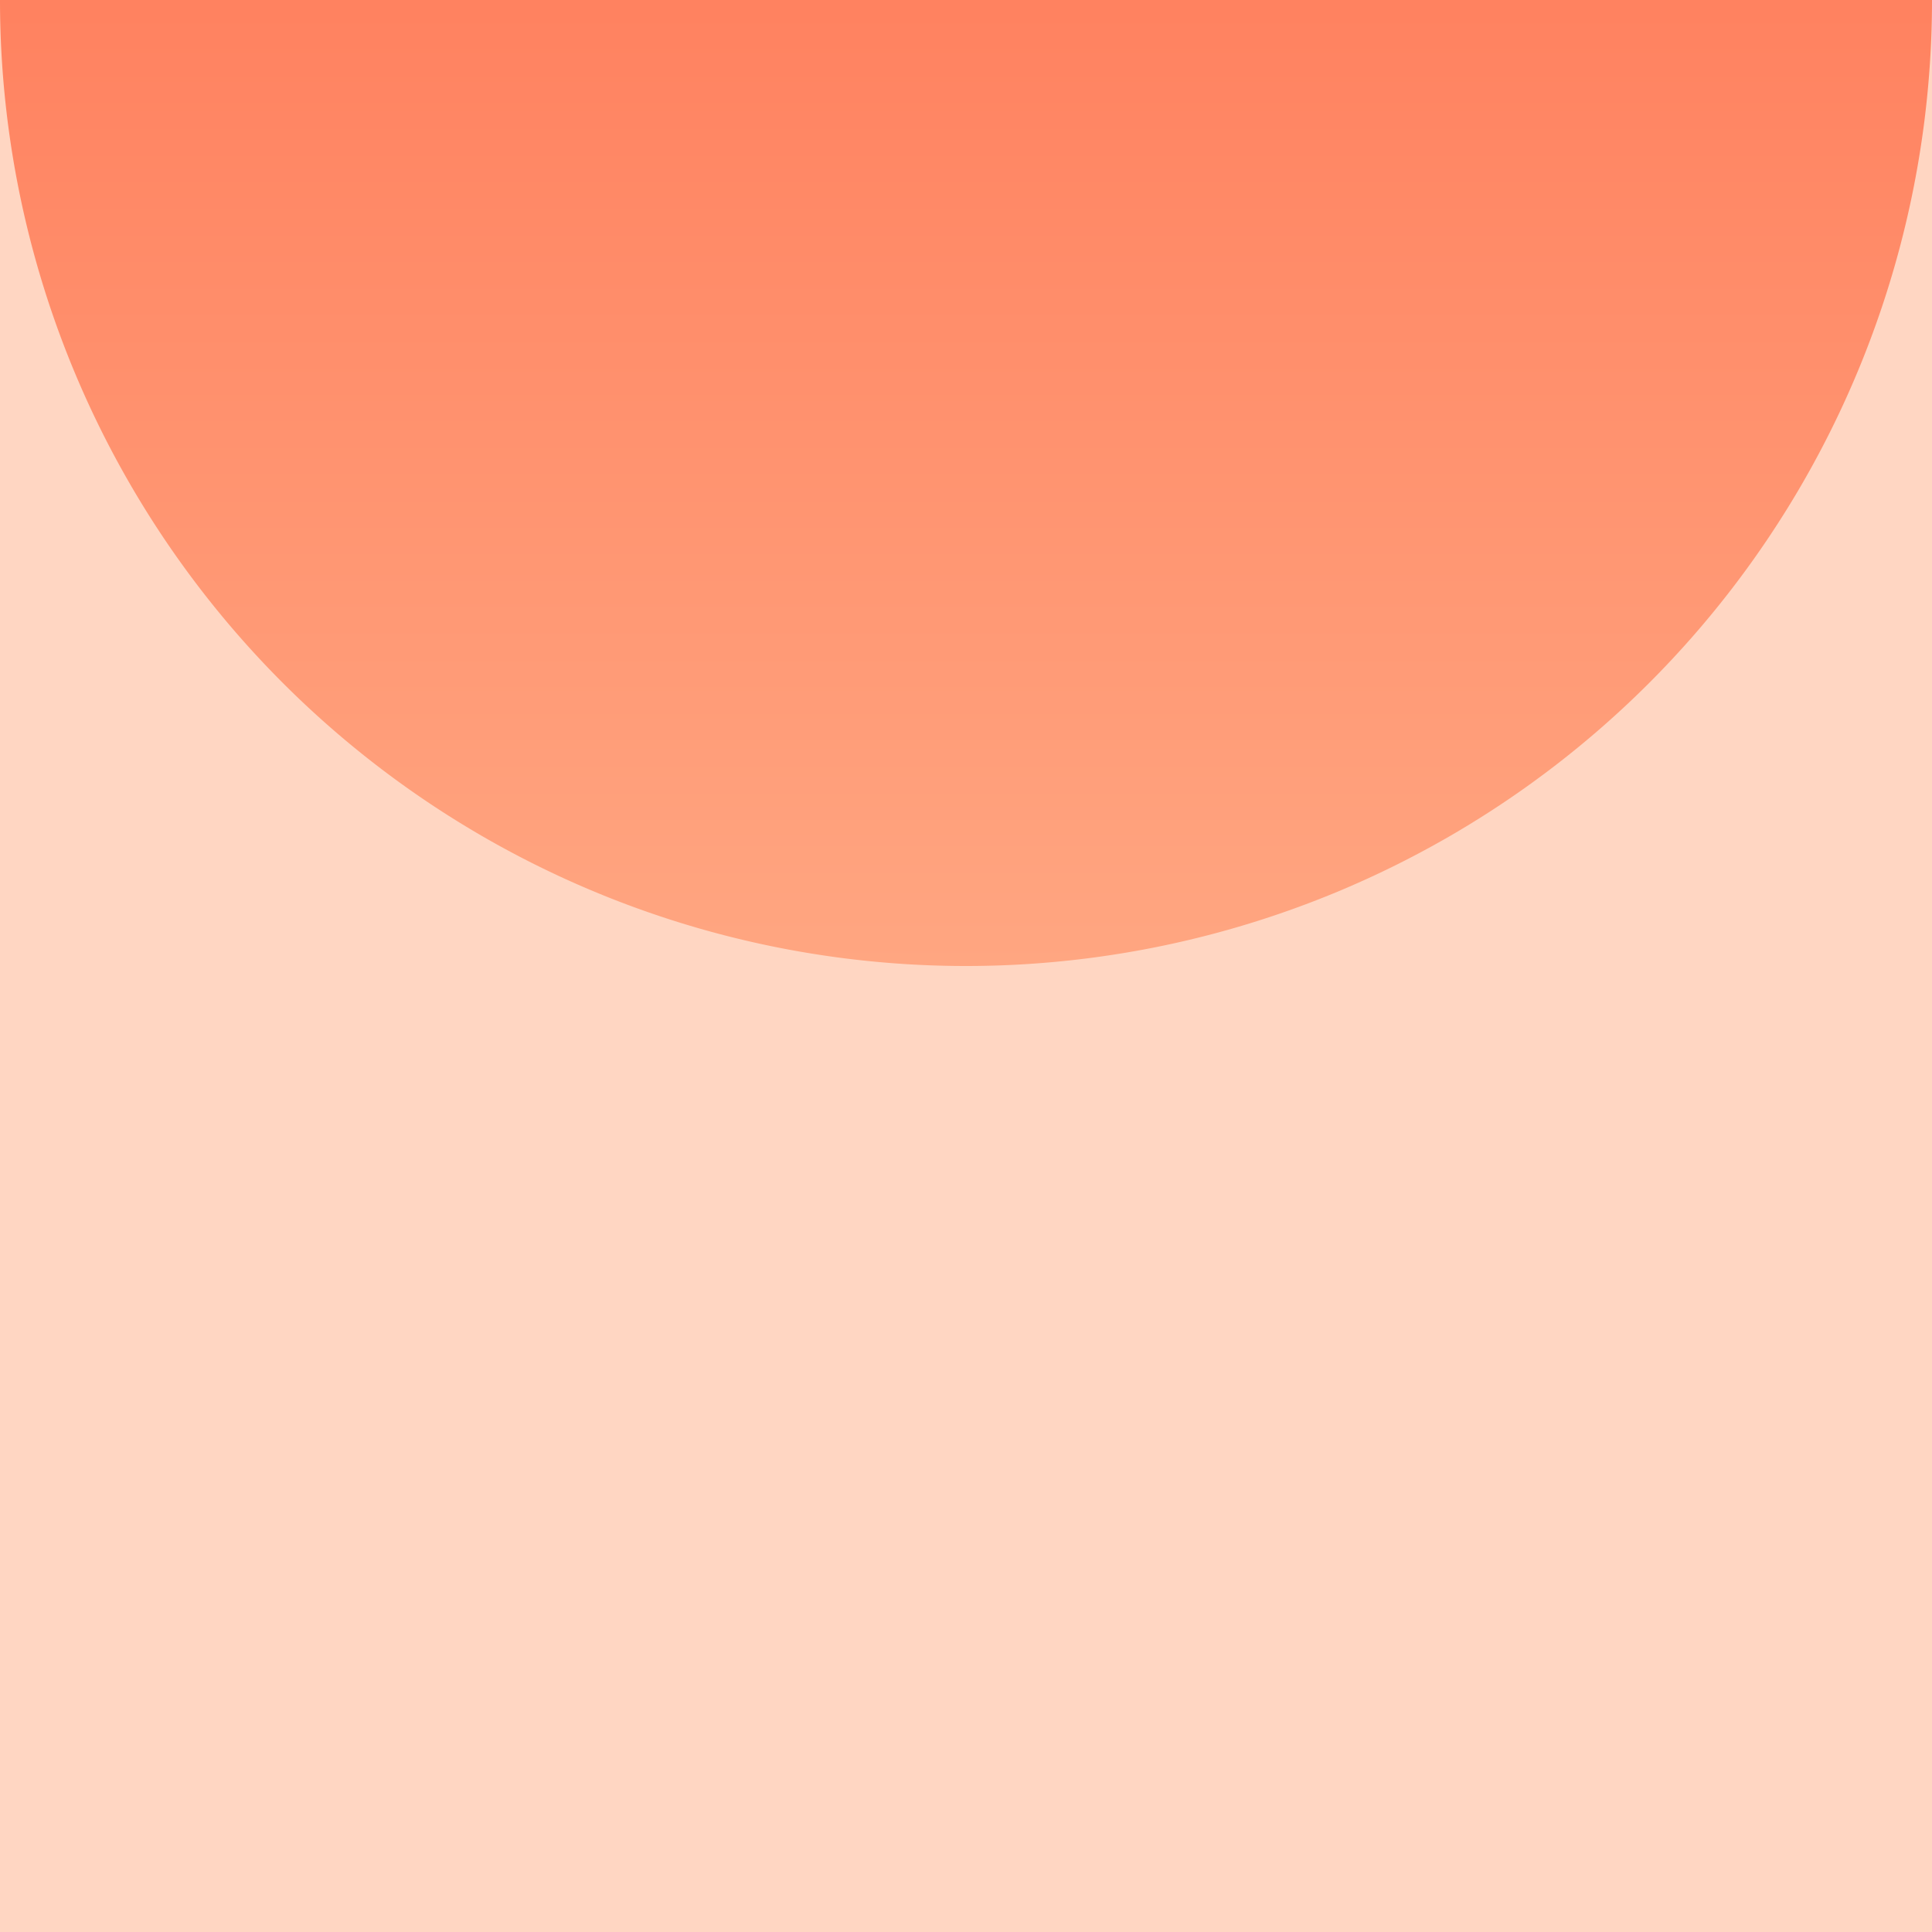 <svg id="Layer_1" data-name="Layer 1" xmlns="http://www.w3.org/2000/svg" xmlns:xlink="http://www.w3.org/1999/xlink" width="200" height="200" viewBox="0 0 200 200"><defs><style>.cls-1{fill:#ffd6c2;}.cls-2{fill:url(#linear-gradient);}</style><linearGradient id="linear-gradient" x1="4992" y1="-3332" x2="5092" y2="-3332" gradientTransform="translate(3432 5092) rotate(-90)" gradientUnits="userSpaceOnUse"><stop offset="0" stop-color="#ffa681"/><stop offset="0.99" stop-color="#ff8260"/></linearGradient></defs><title>square-6</title><g id="square_6"><rect class="cls-1" width="200" height="200"/><path class="cls-2" d="M0,0A100,100,0,0,0,100,100,100,100,0,0,0,200,0Z" transform="translate(0 0)"/></g></svg>